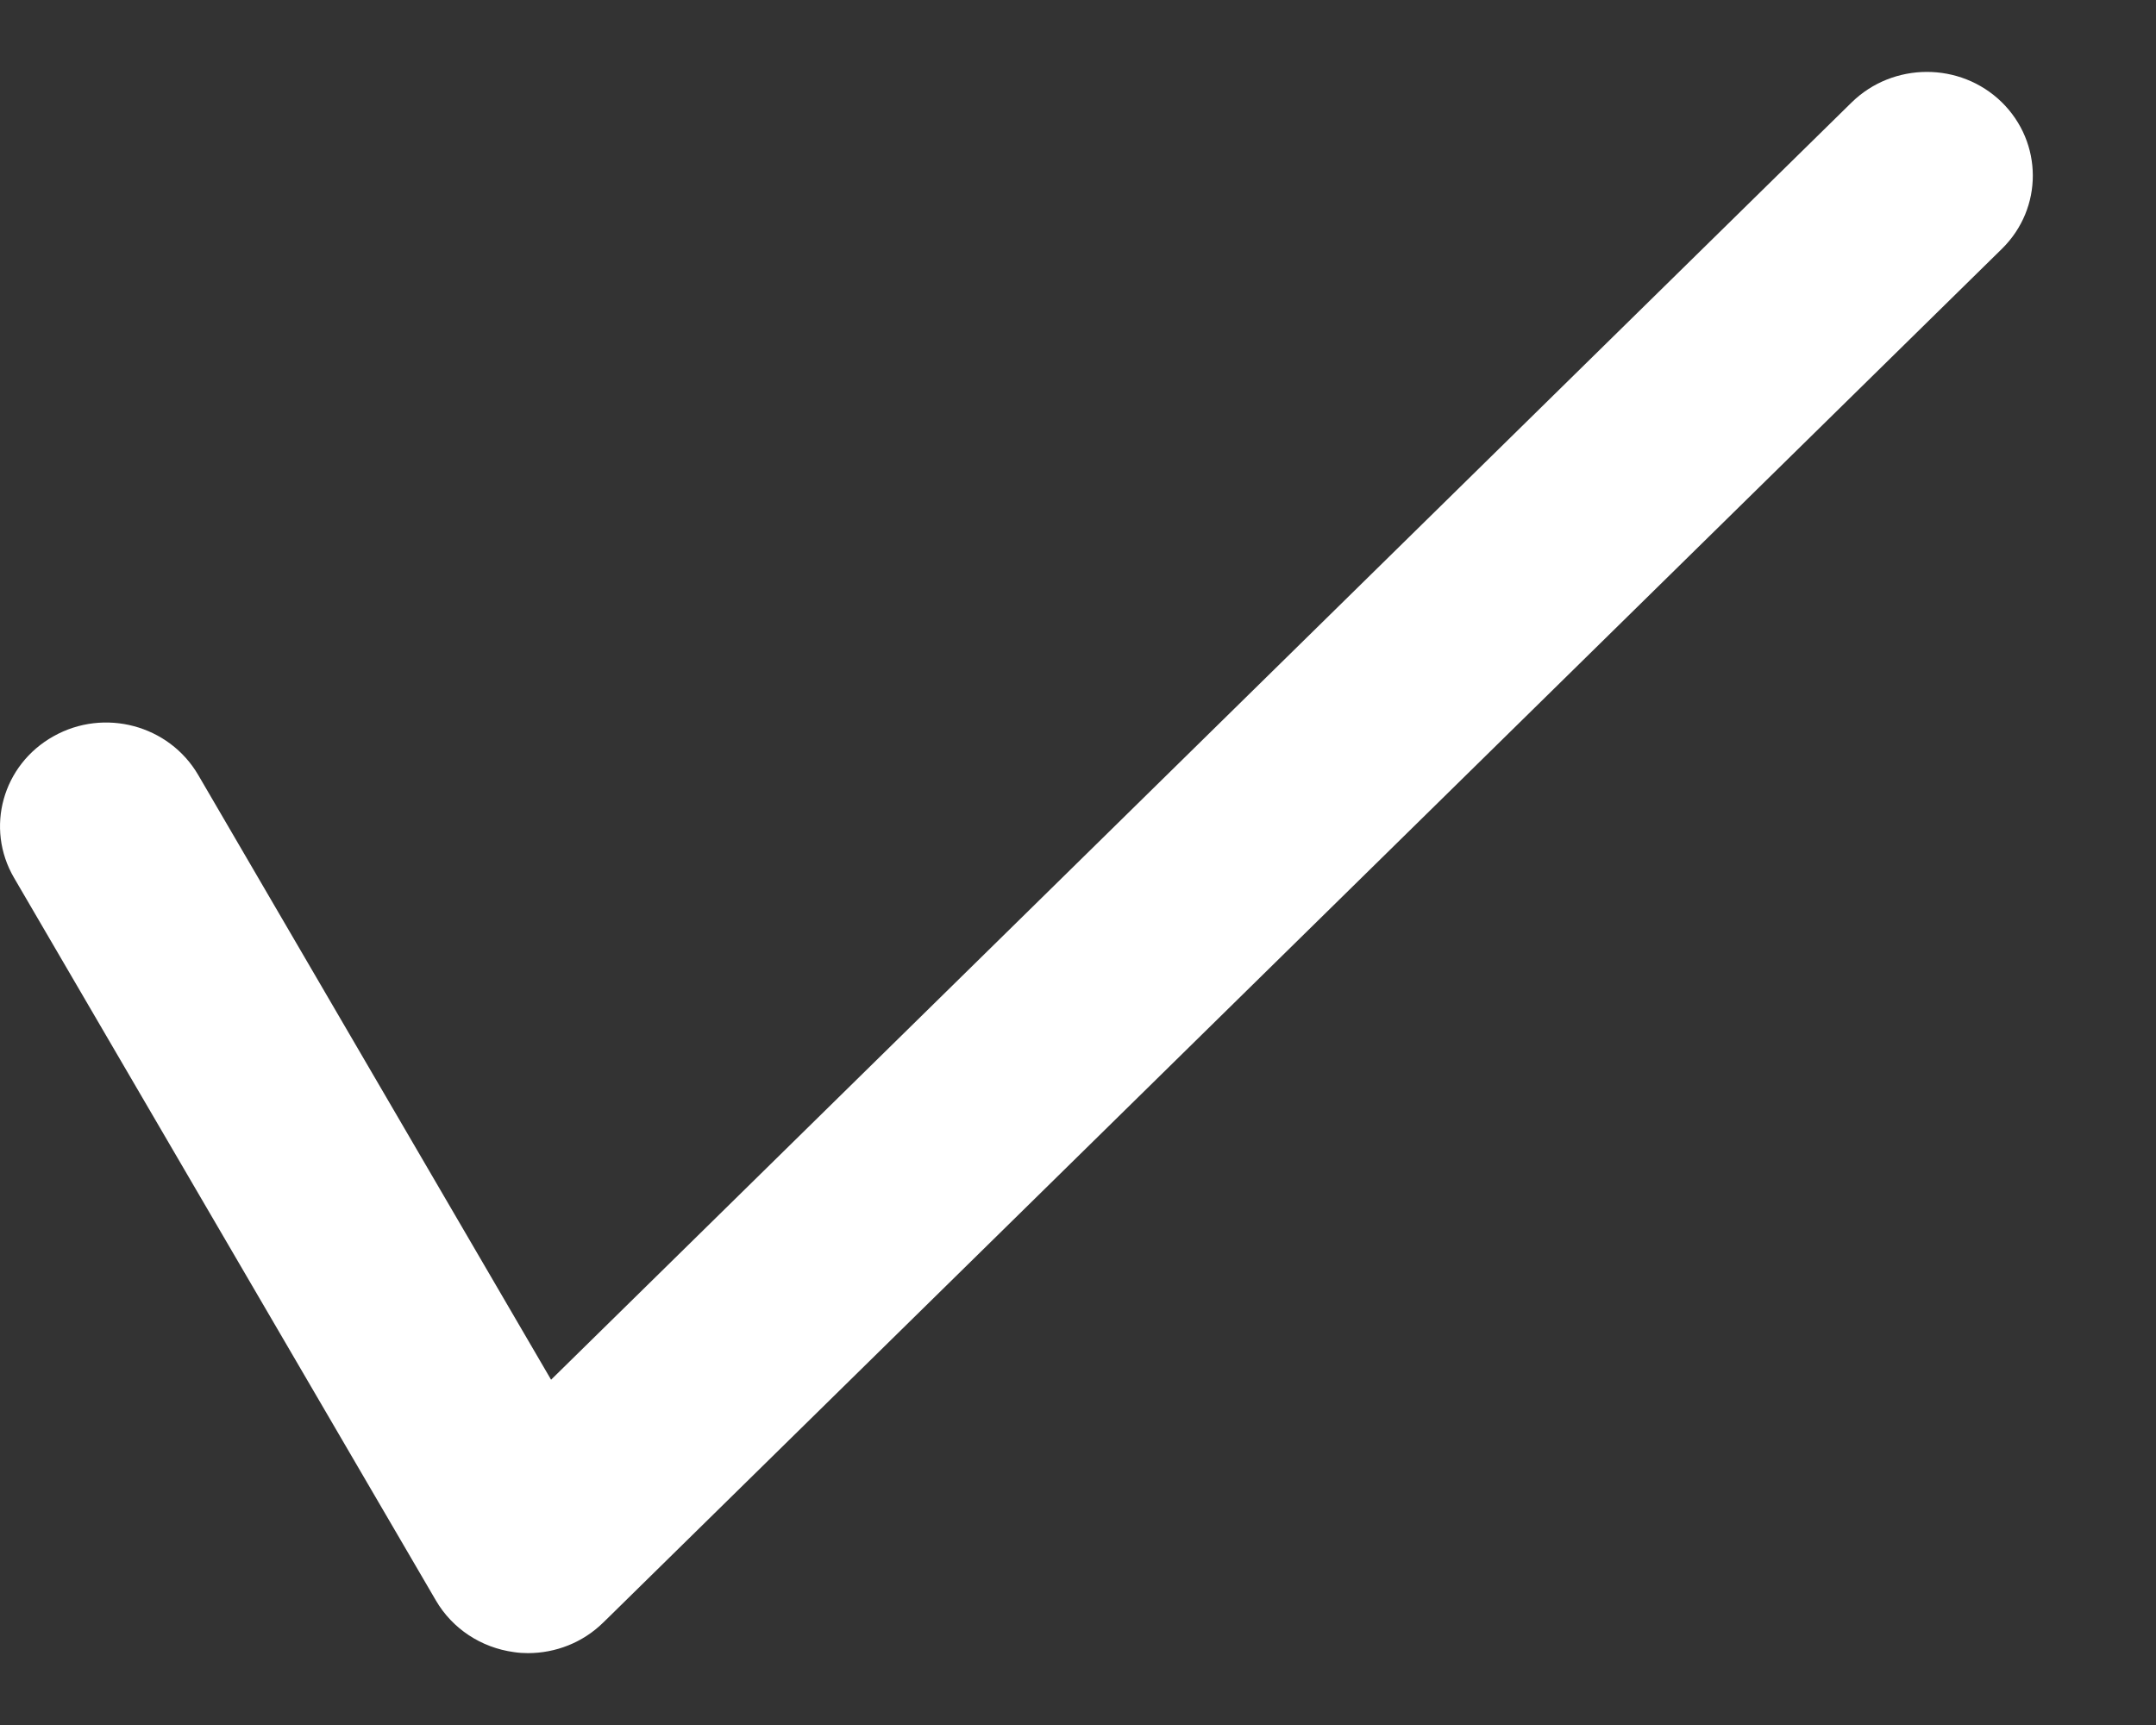 <?xml version="1.0" encoding="UTF-8"?>
<svg width="15px" height="12px" viewBox="0 0 15 12" version="1.1" xmlns="http://www.w3.org/2000/svg" xmlns:xlink="http://www.w3.org/1999/xlink">
    <rect x="0" y="0" width="15" height="12" fill="#333333" stroke="none"/>
    <title>Icon/Check-circle</title>
    <defs>
        <path d="M3.673,11 C3.64,11 3.609,10.998 3.576,10.993 C3.347,10.962 3.148,10.83 3.034,10.636 L0.098,5.607 C-0.105,5.26 0.018,4.82 0.372,4.622 C0.726,4.423 1.176,4.544 1.379,4.891 L3.834,9.098 L12.883,0.212 C13.171,-0.069 13.637,-0.071 13.926,0.21 C14.214,0.492 14.216,0.948 13.928,1.231 L4.23,10.755 L4.195,10.789 C4.055,10.926 3.867,11 3.673,11 Z" id="path-1"></path>
    </defs>
    <g id="页面-1" stroke="none" stroke-width="1" fill="none" fill-rule="evenodd">
        <g id="选择链" transform="translate(-1865, -214)">
            <g id="Icon/Check-circle" transform="translate(1865, 214.5)">
                <mask id="mask-2" fill="white">
                    <use xlink:href="#path-1"></use>
                </mask>
                <use id="Mask" fill="#fff" fill-rule="nonzero" xlink:href="#path-1"></use>
            </g>
        </g>
    </g>
</svg>